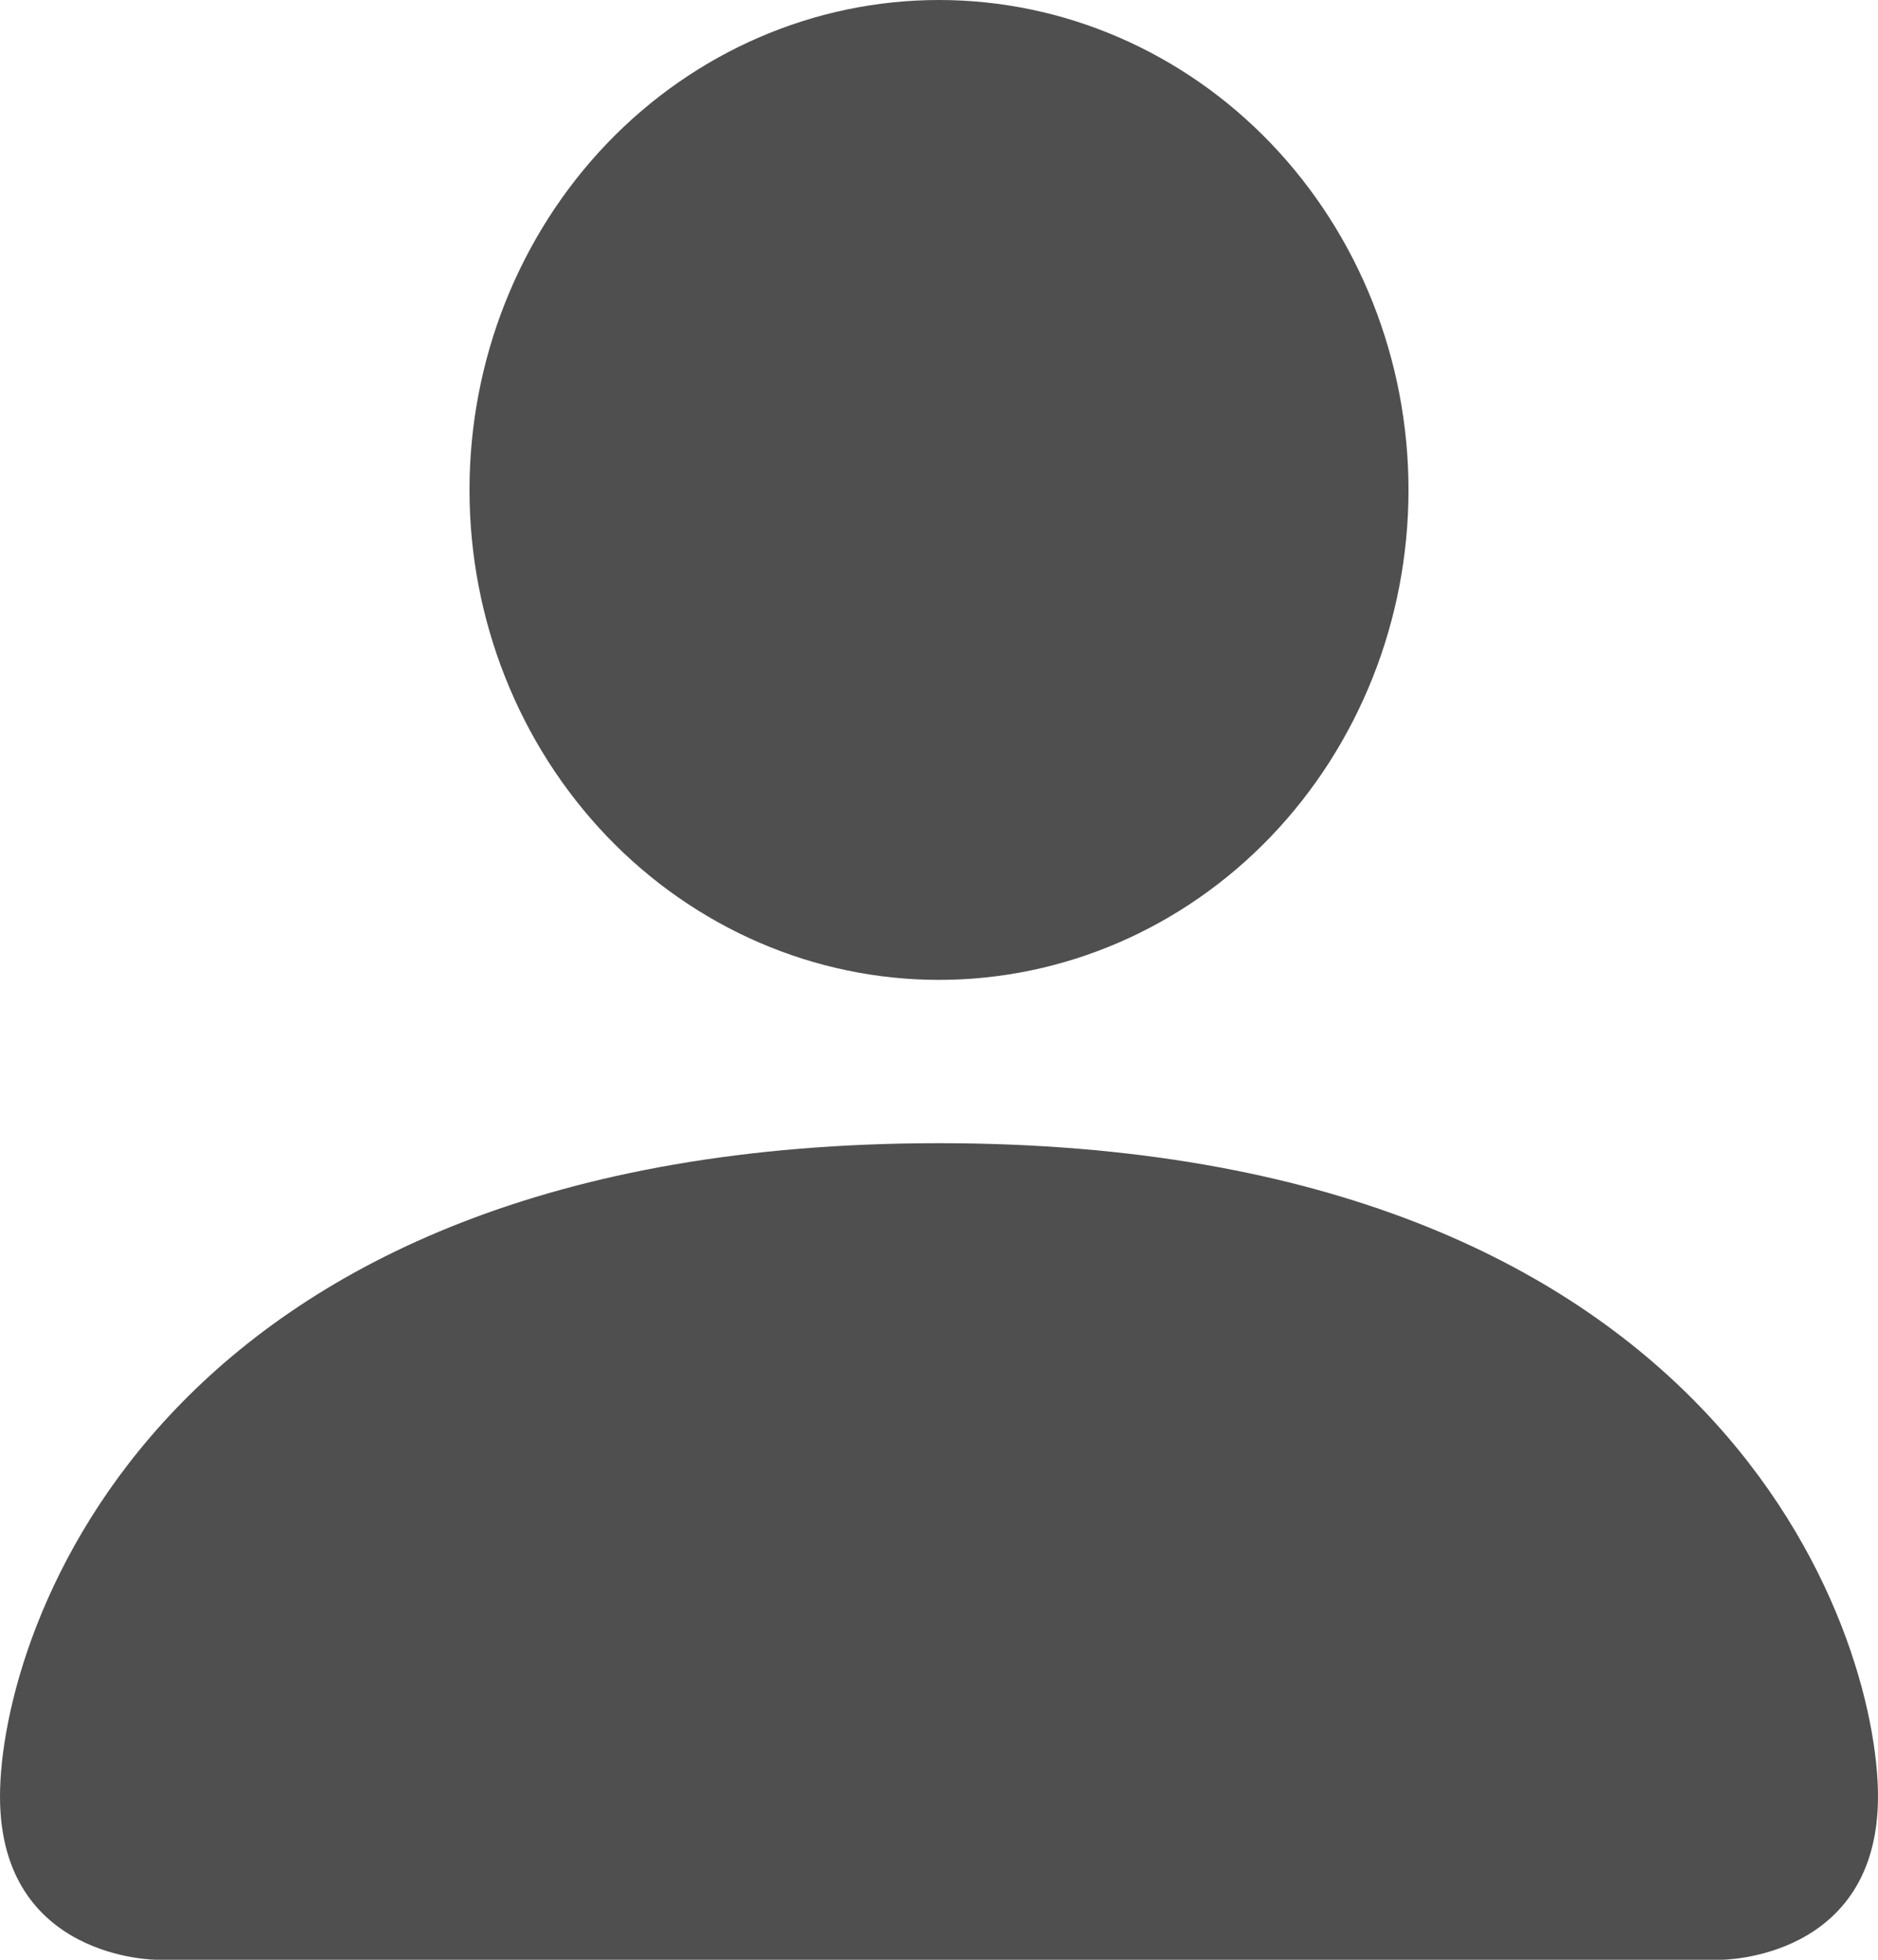 <svg width="23" height="24" viewBox="0 0 23 24" fill="none" xmlns="http://www.w3.org/2000/svg">
<path id="Vector" d="M1.917 24C1.917 24 0 24 0 22C0 20 1.917 14 11.5 14C21.083 14 23 20 23 22C23 24 21.083 24 21.083 24H1.917ZM11.5 12C13.025 12 14.488 11.368 15.566 10.243C16.644 9.117 17.25 7.591 17.25 6C17.25 4.409 16.644 2.883 15.566 1.757C14.488 0.632 13.025 0 11.5 0C9.975 0 8.512 0.632 7.434 1.757C6.356 2.883 5.75 4.409 5.75 6C5.75 7.591 6.356 9.117 7.434 10.243C8.512 11.368 9.975 12 11.5 12Z" fill="#4F4F4F"/>
</svg>
